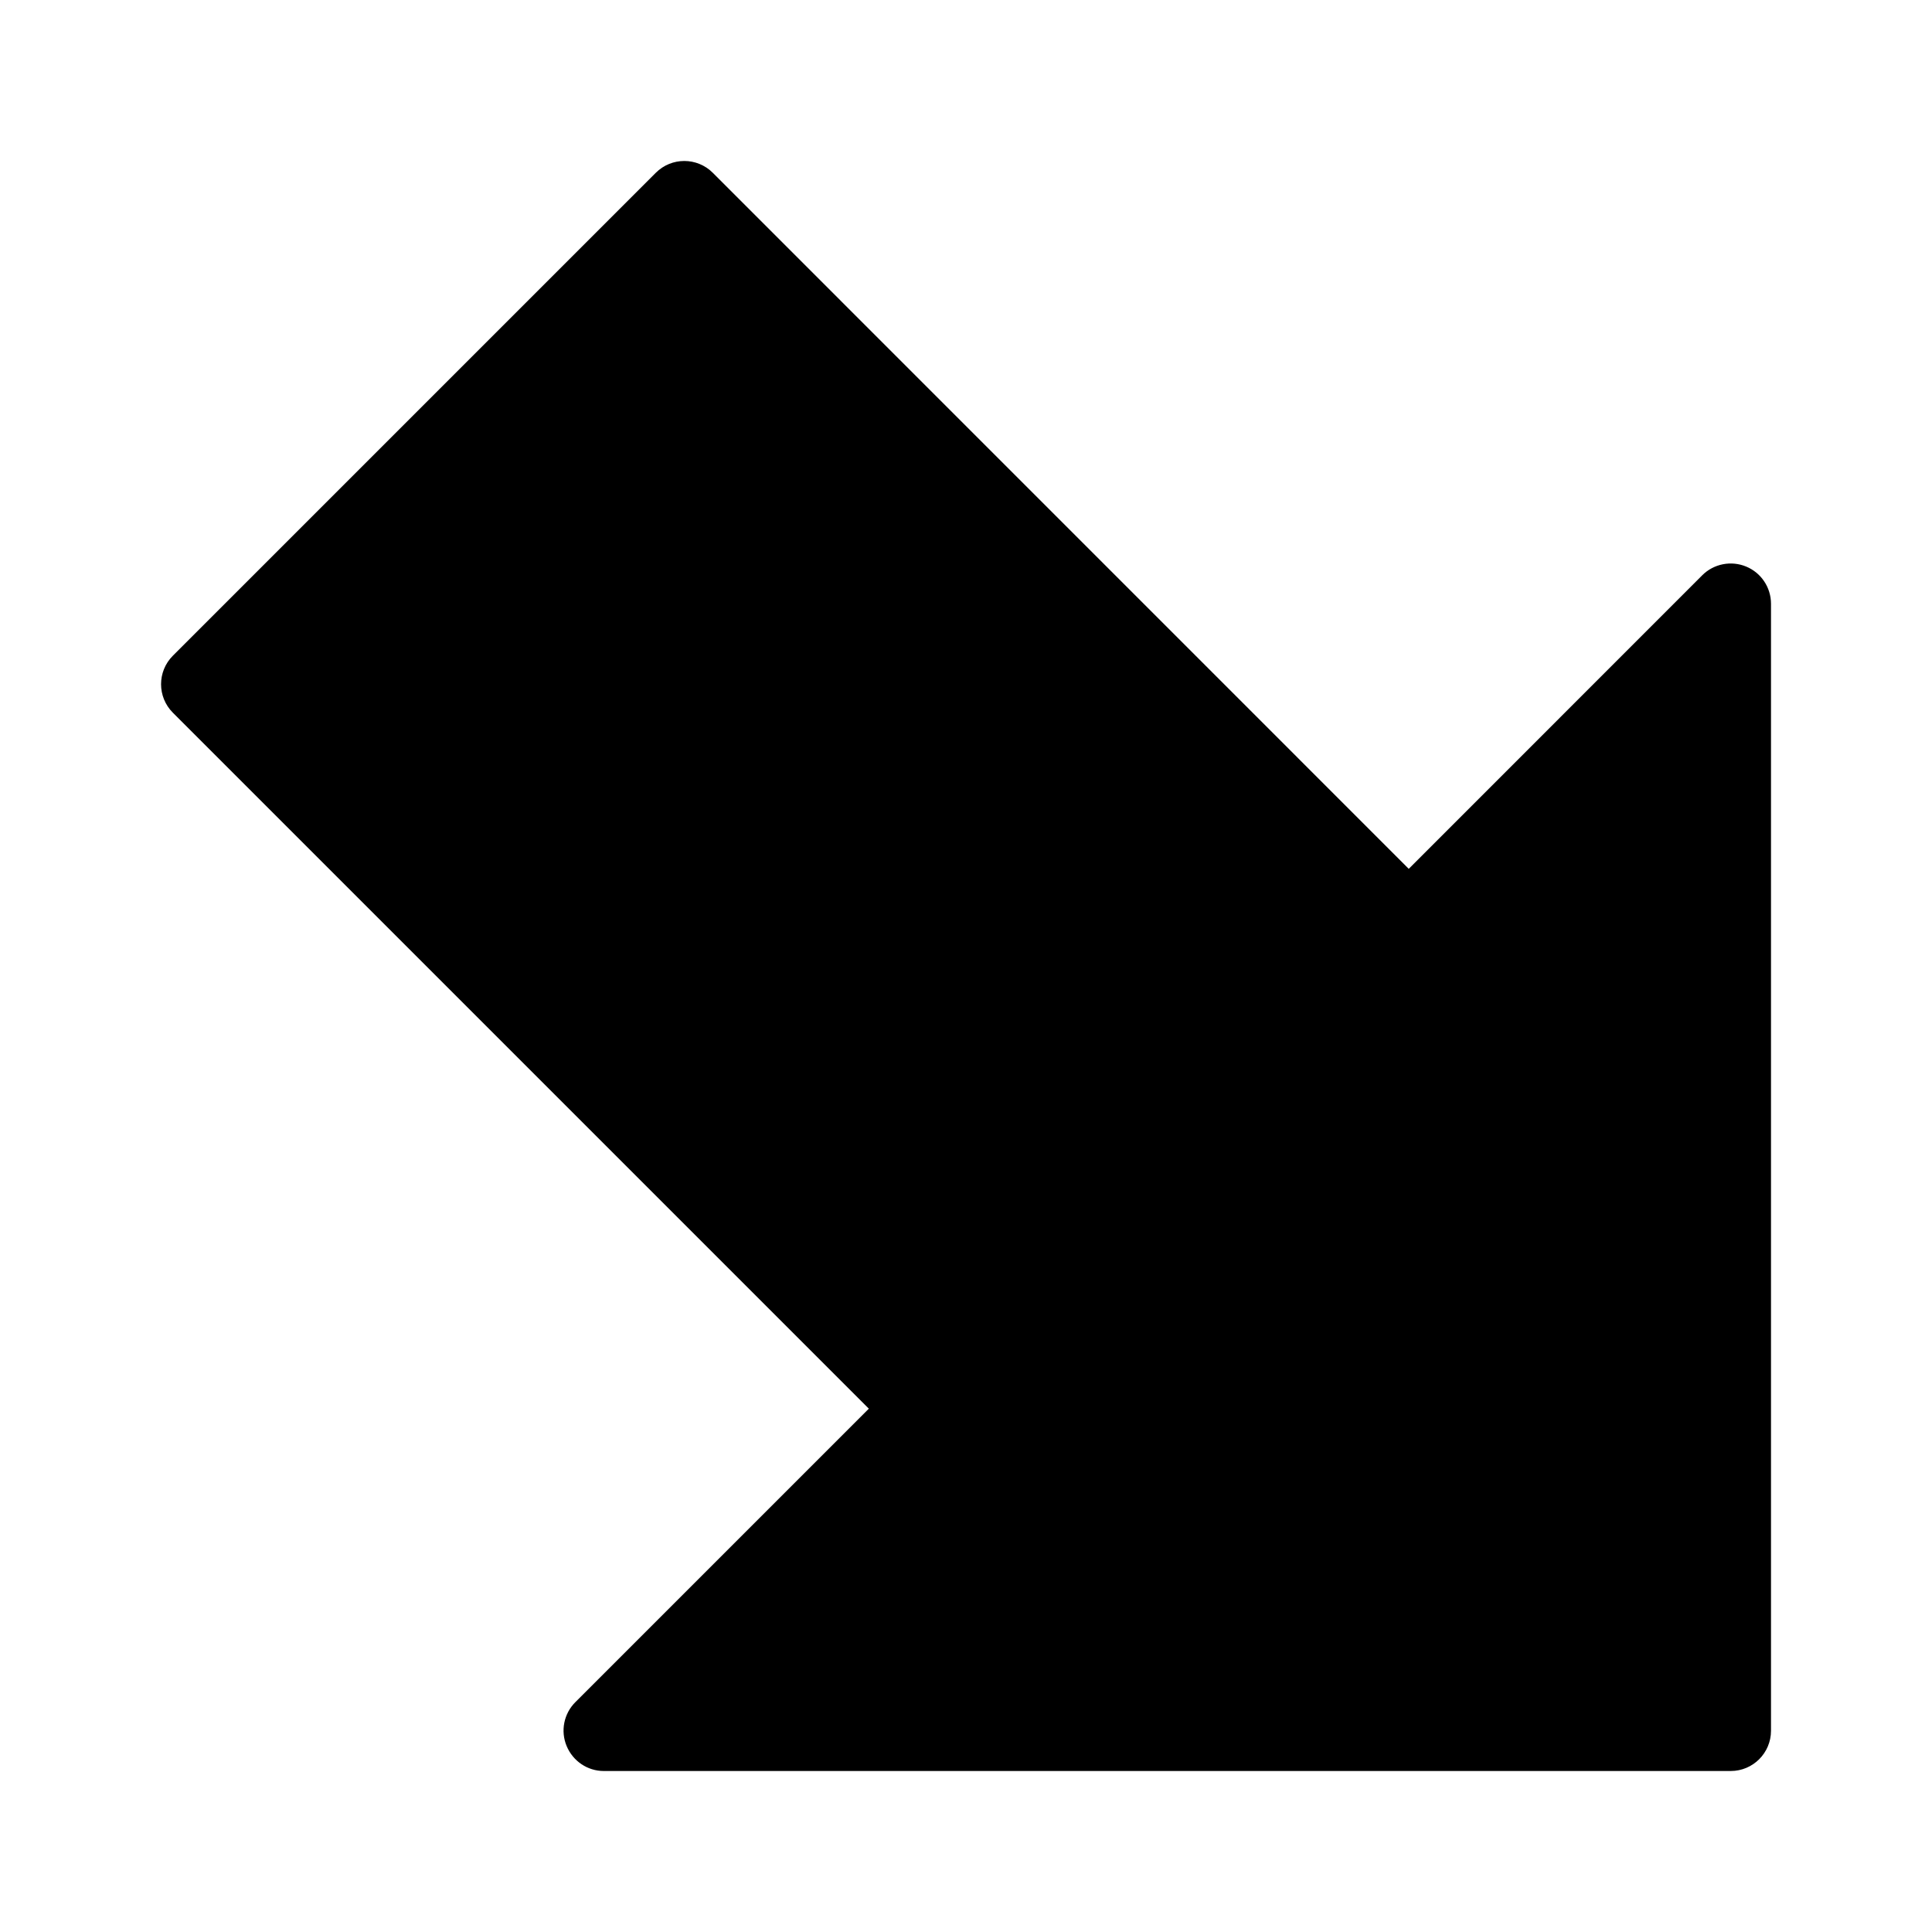 <?xml version="1.0" encoding="iso-8859-1"?>
<!-- Generator: Adobe Illustrator 19.0.0, SVG Export Plug-In . SVG Version: 6.00 Build 0)  -->
<svg version="1.1" id="Layer_1" xmlns="http://www.w3.org/2000/svg" xmlns:xlink="http://www.w3.org/1999/xlink" x="0px" y="0px"
	 viewBox="0 0 24 24" style="enable-background:new 0 0 24 24;" xml:space="preserve">
<path d="M21.691,7.038c-0.186-0.077-0.402-0.035-0.545,0.108L17.5,10.793L8.854,2.146c-0.195-0.195-0.512-0.195-0.707,0l-6,6
	c-0.195,0.195-0.195,0.512,0,0.707l8.646,8.646l-3.646,3.646c-0.143,0.143-0.186,0.358-0.108,0.545S7.298,22,7.5,22h14
	c0.276,0,0.5-0.224,0.5-0.5v-14C22,7.298,21.878,7.115,21.691,7.038z"/>
<g>
</g>
<g>
</g>
<g>
</g>
<g>
</g>
<g>
</g>
<g>
</g>
<g>
</g>
<g>
</g>
<g>
</g>
<g>
</g>
<g>
</g>
<g>
</g>
<g>
</g>
<g>
</g>
<g>
</g>
</svg>
